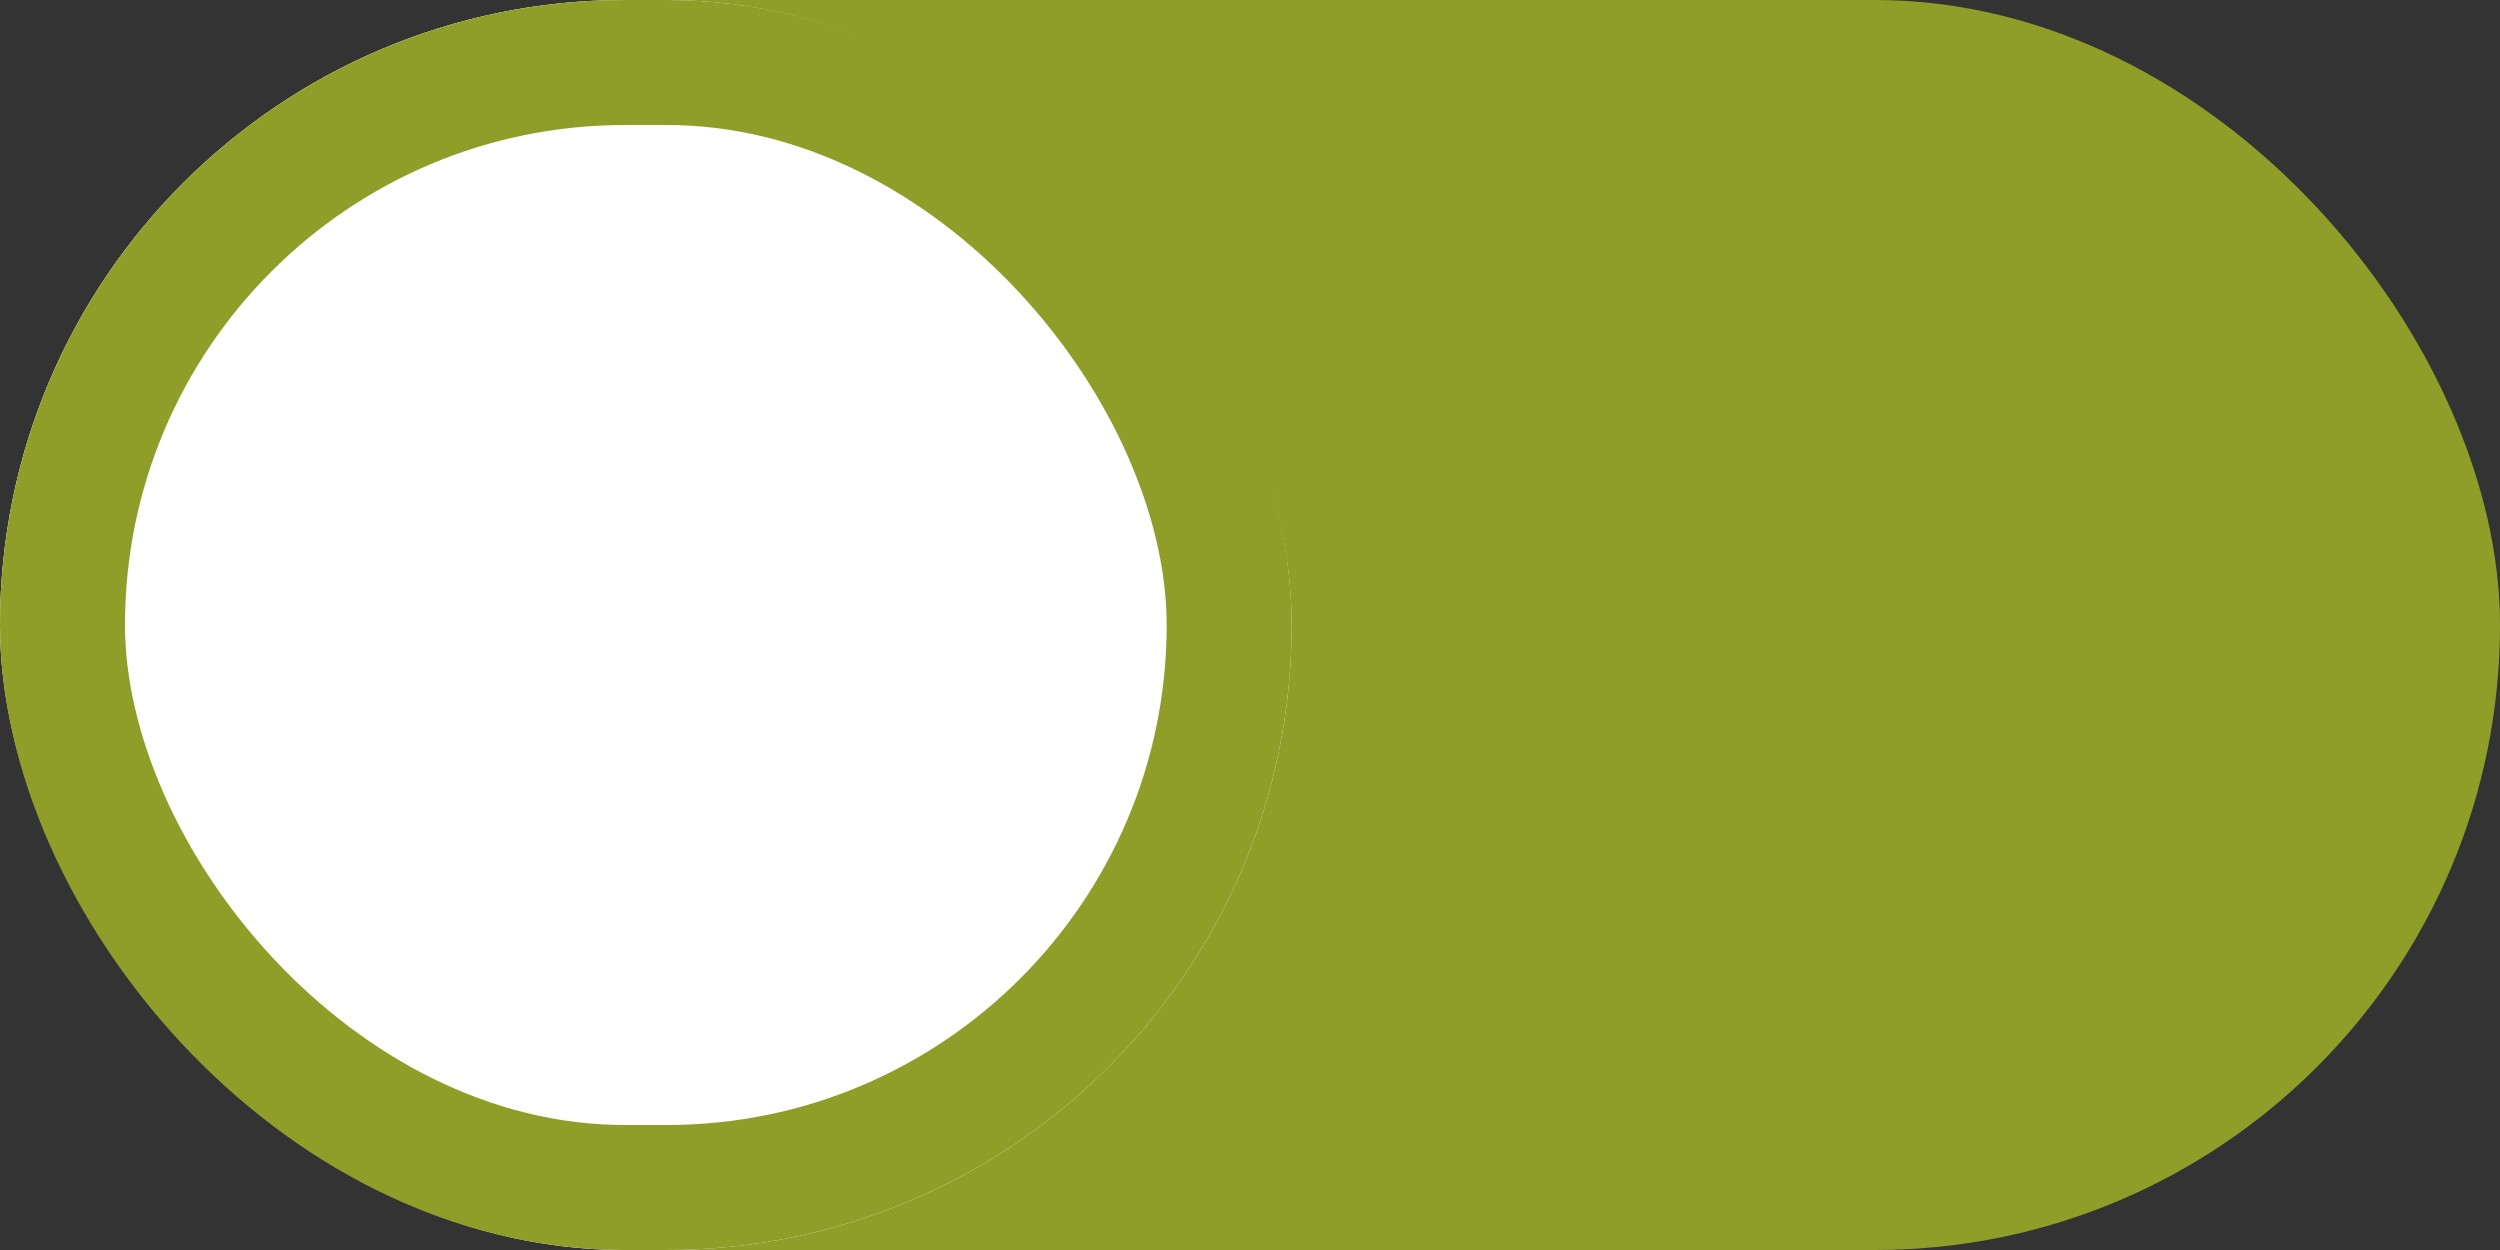 <svg xmlns="http://www.w3.org/2000/svg" width="60" height="30" viewBox="0 0 60 30">
  <rect x="0" y="0" width="60" height="30" fill="#333333" stroke="none"/>
  <g id="Group_16" data-name="Group 16" transform="translate(-171 -212)">
    <rect id="Rectangle_36" data-name="Rectangle 36" width="60" height="30" rx="15" transform="translate(171 212)" fill="#8f9e28"/>
    <g id="Rectangle_37" data-name="Rectangle 37" transform="translate(171 212)" fill="#fff" stroke="#8f9e28" stroke-width="3">
      <rect width="31" height="30" rx="15" stroke="none"/>
      <rect x="1.5" y="1.5" width="28" height="27" rx="13.5" fill="none"/>
    </g>
  </g>
</svg>
